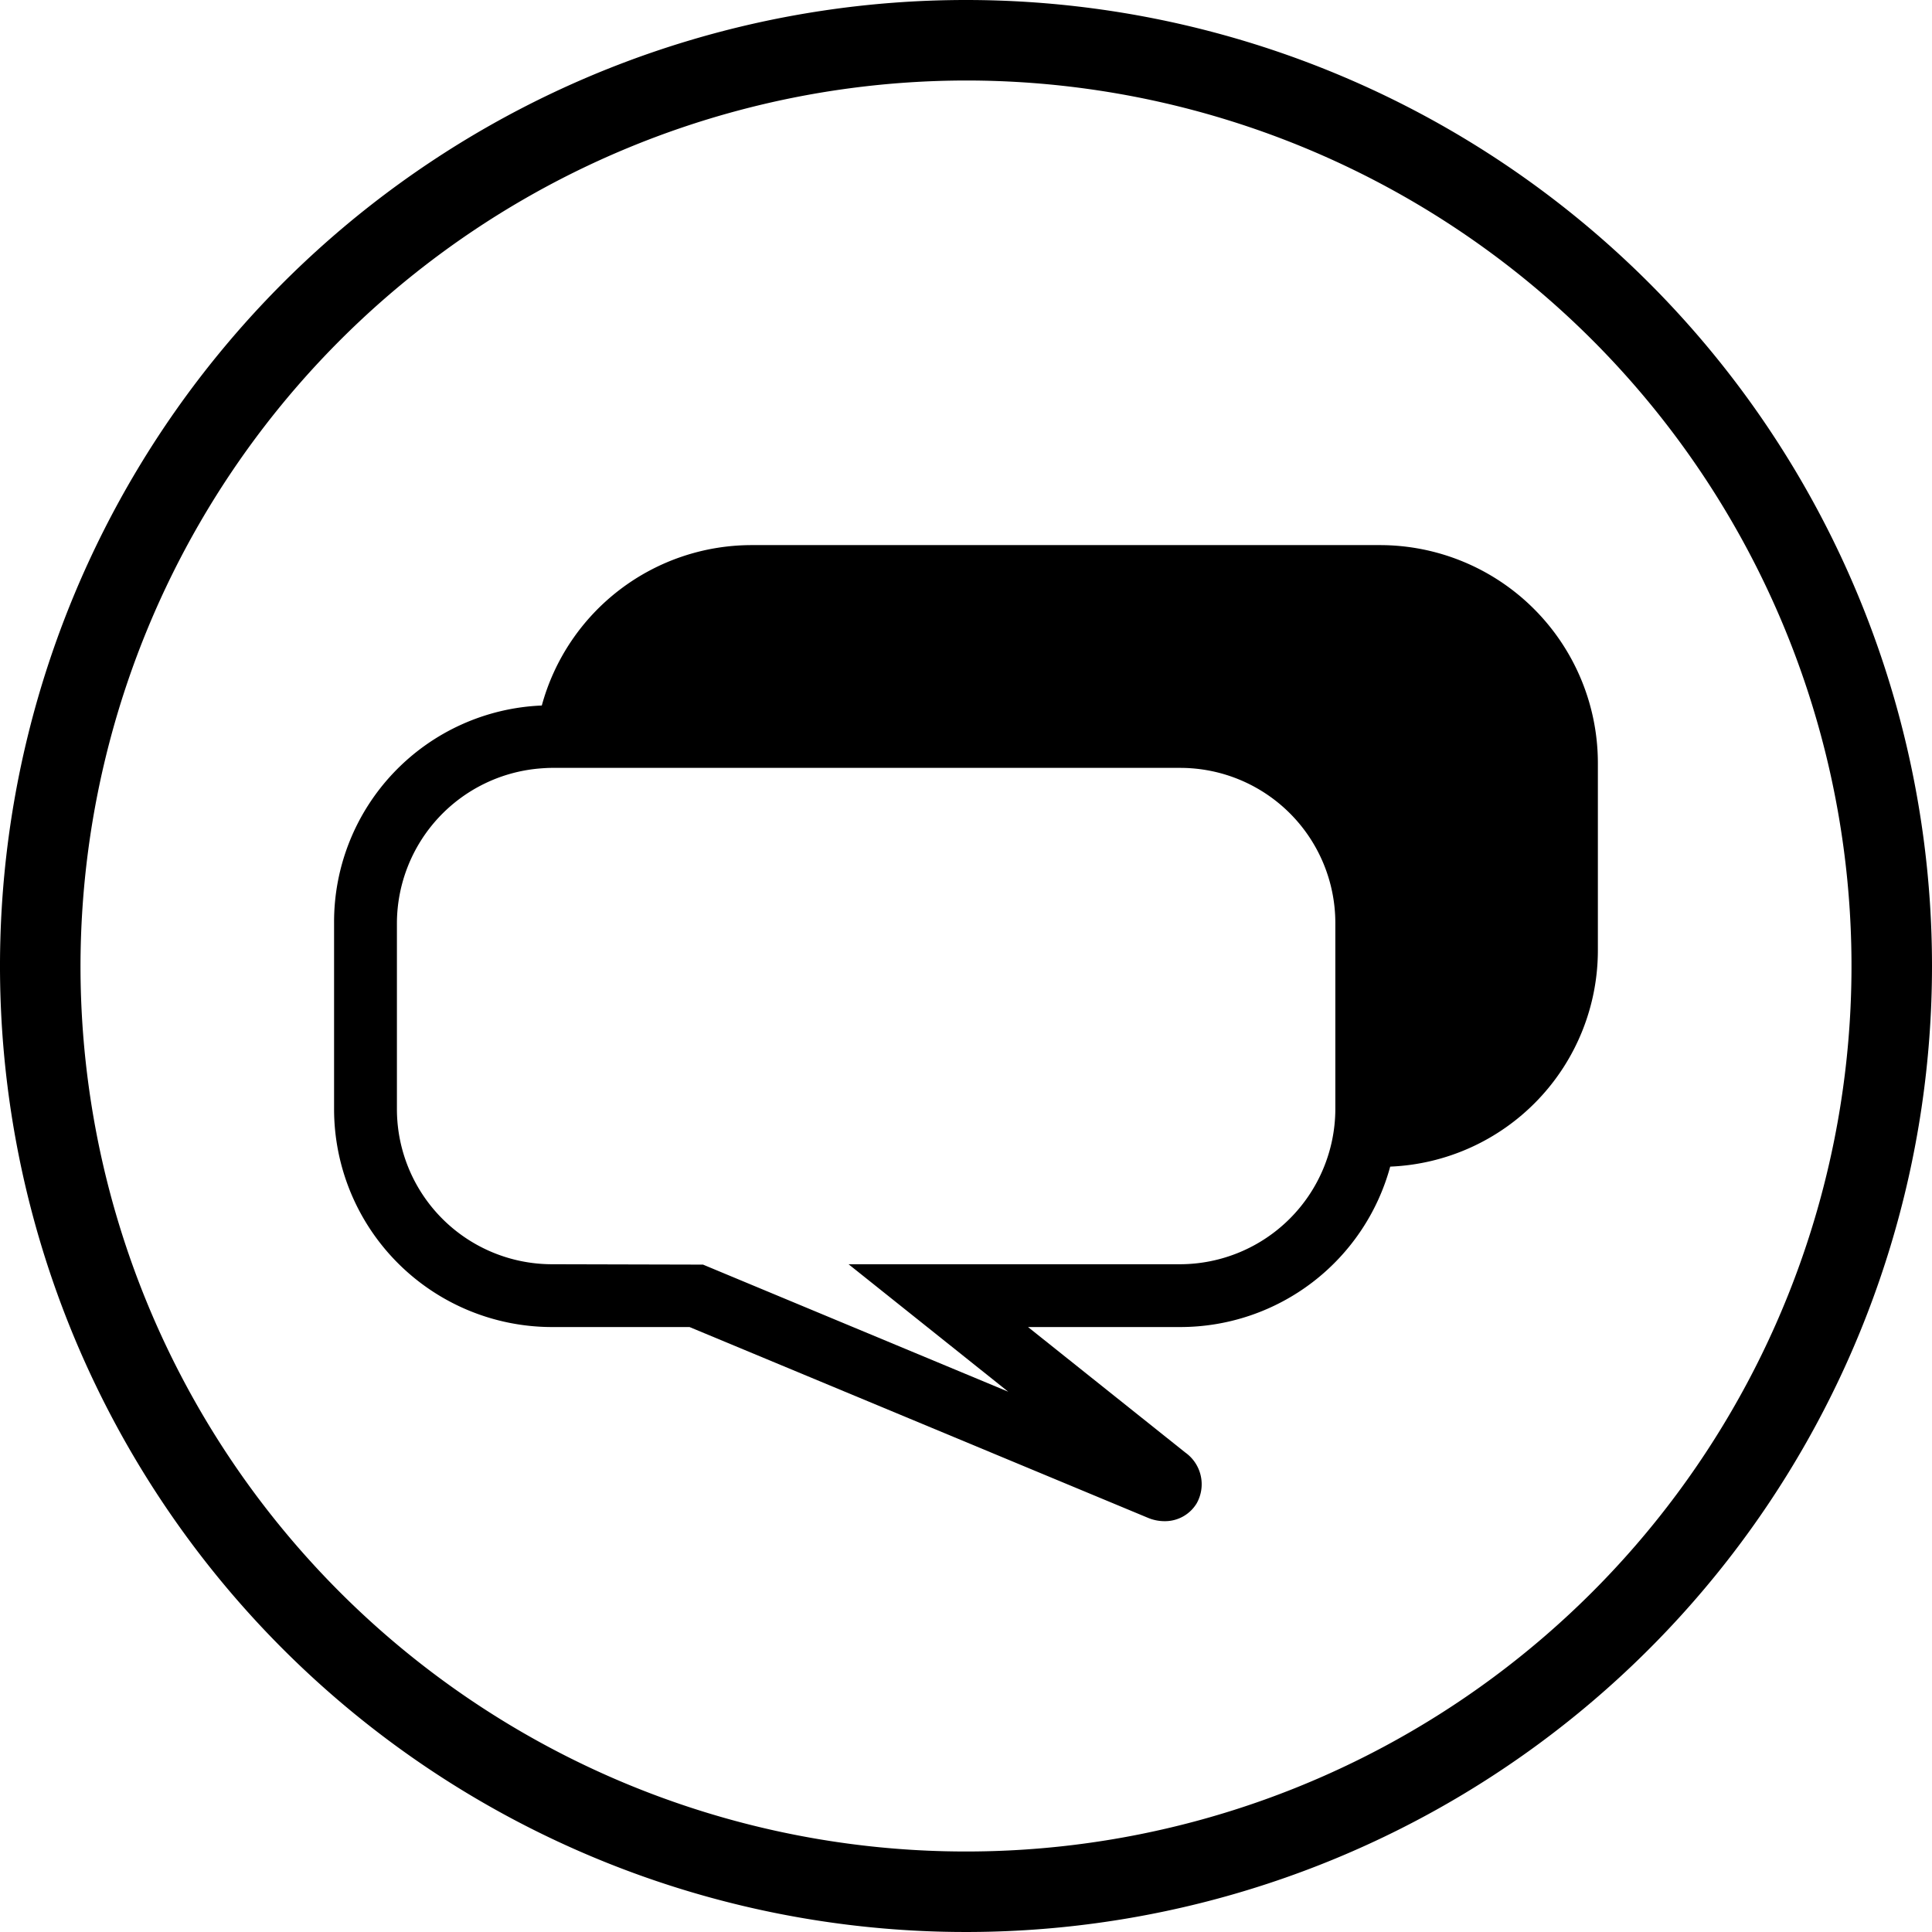 <svg xmlns="http://www.w3.org/2000/svg" width="2in" height="2in" viewBox="0 0 144 144">
  <title>Artboard 45</title>
  <path d="M102.863,40.629H56.024A16.217,16.217,0,0,0,40.383,52.585,16.143,16.143,0,0,0,24.9,68.785V82.677A16.251,16.251,0,0,0,41.137,98.91H51.394l34.17,14.22a3.185,3.185,0,0,0,1.224.249,2.757,2.757,0,0,0,2.41-1.337,2.9,2.9,0,0,0-.853-3.779L76.623,98.91H87.976a16.217,16.217,0,0,0,15.642-11.957,16.141,16.141,0,0,0,15.478-16.2V56.862A16.251,16.251,0,0,0,102.863,40.629ZM99.528,68.785v13.9A11.595,11.595,0,0,1,87.976,94.229H63.247l11.9,9.5L52.4,94.257l-11.262-.028A11.566,11.566,0,0,1,29.584,82.677V68.785A11.608,11.608,0,0,1,40.2,57.28c.311-.025.624-.047.94-.047H87.976A11.565,11.565,0,0,1,99.528,68.785Z"/>
  <path d="M72,6A66,66,0,1,1,6,72,66.074,66.074,0,0,1,72,6m0-6a72,72,0,1,0,72,72A72,72,0,0,0,72,0Z"/>
</svg>
